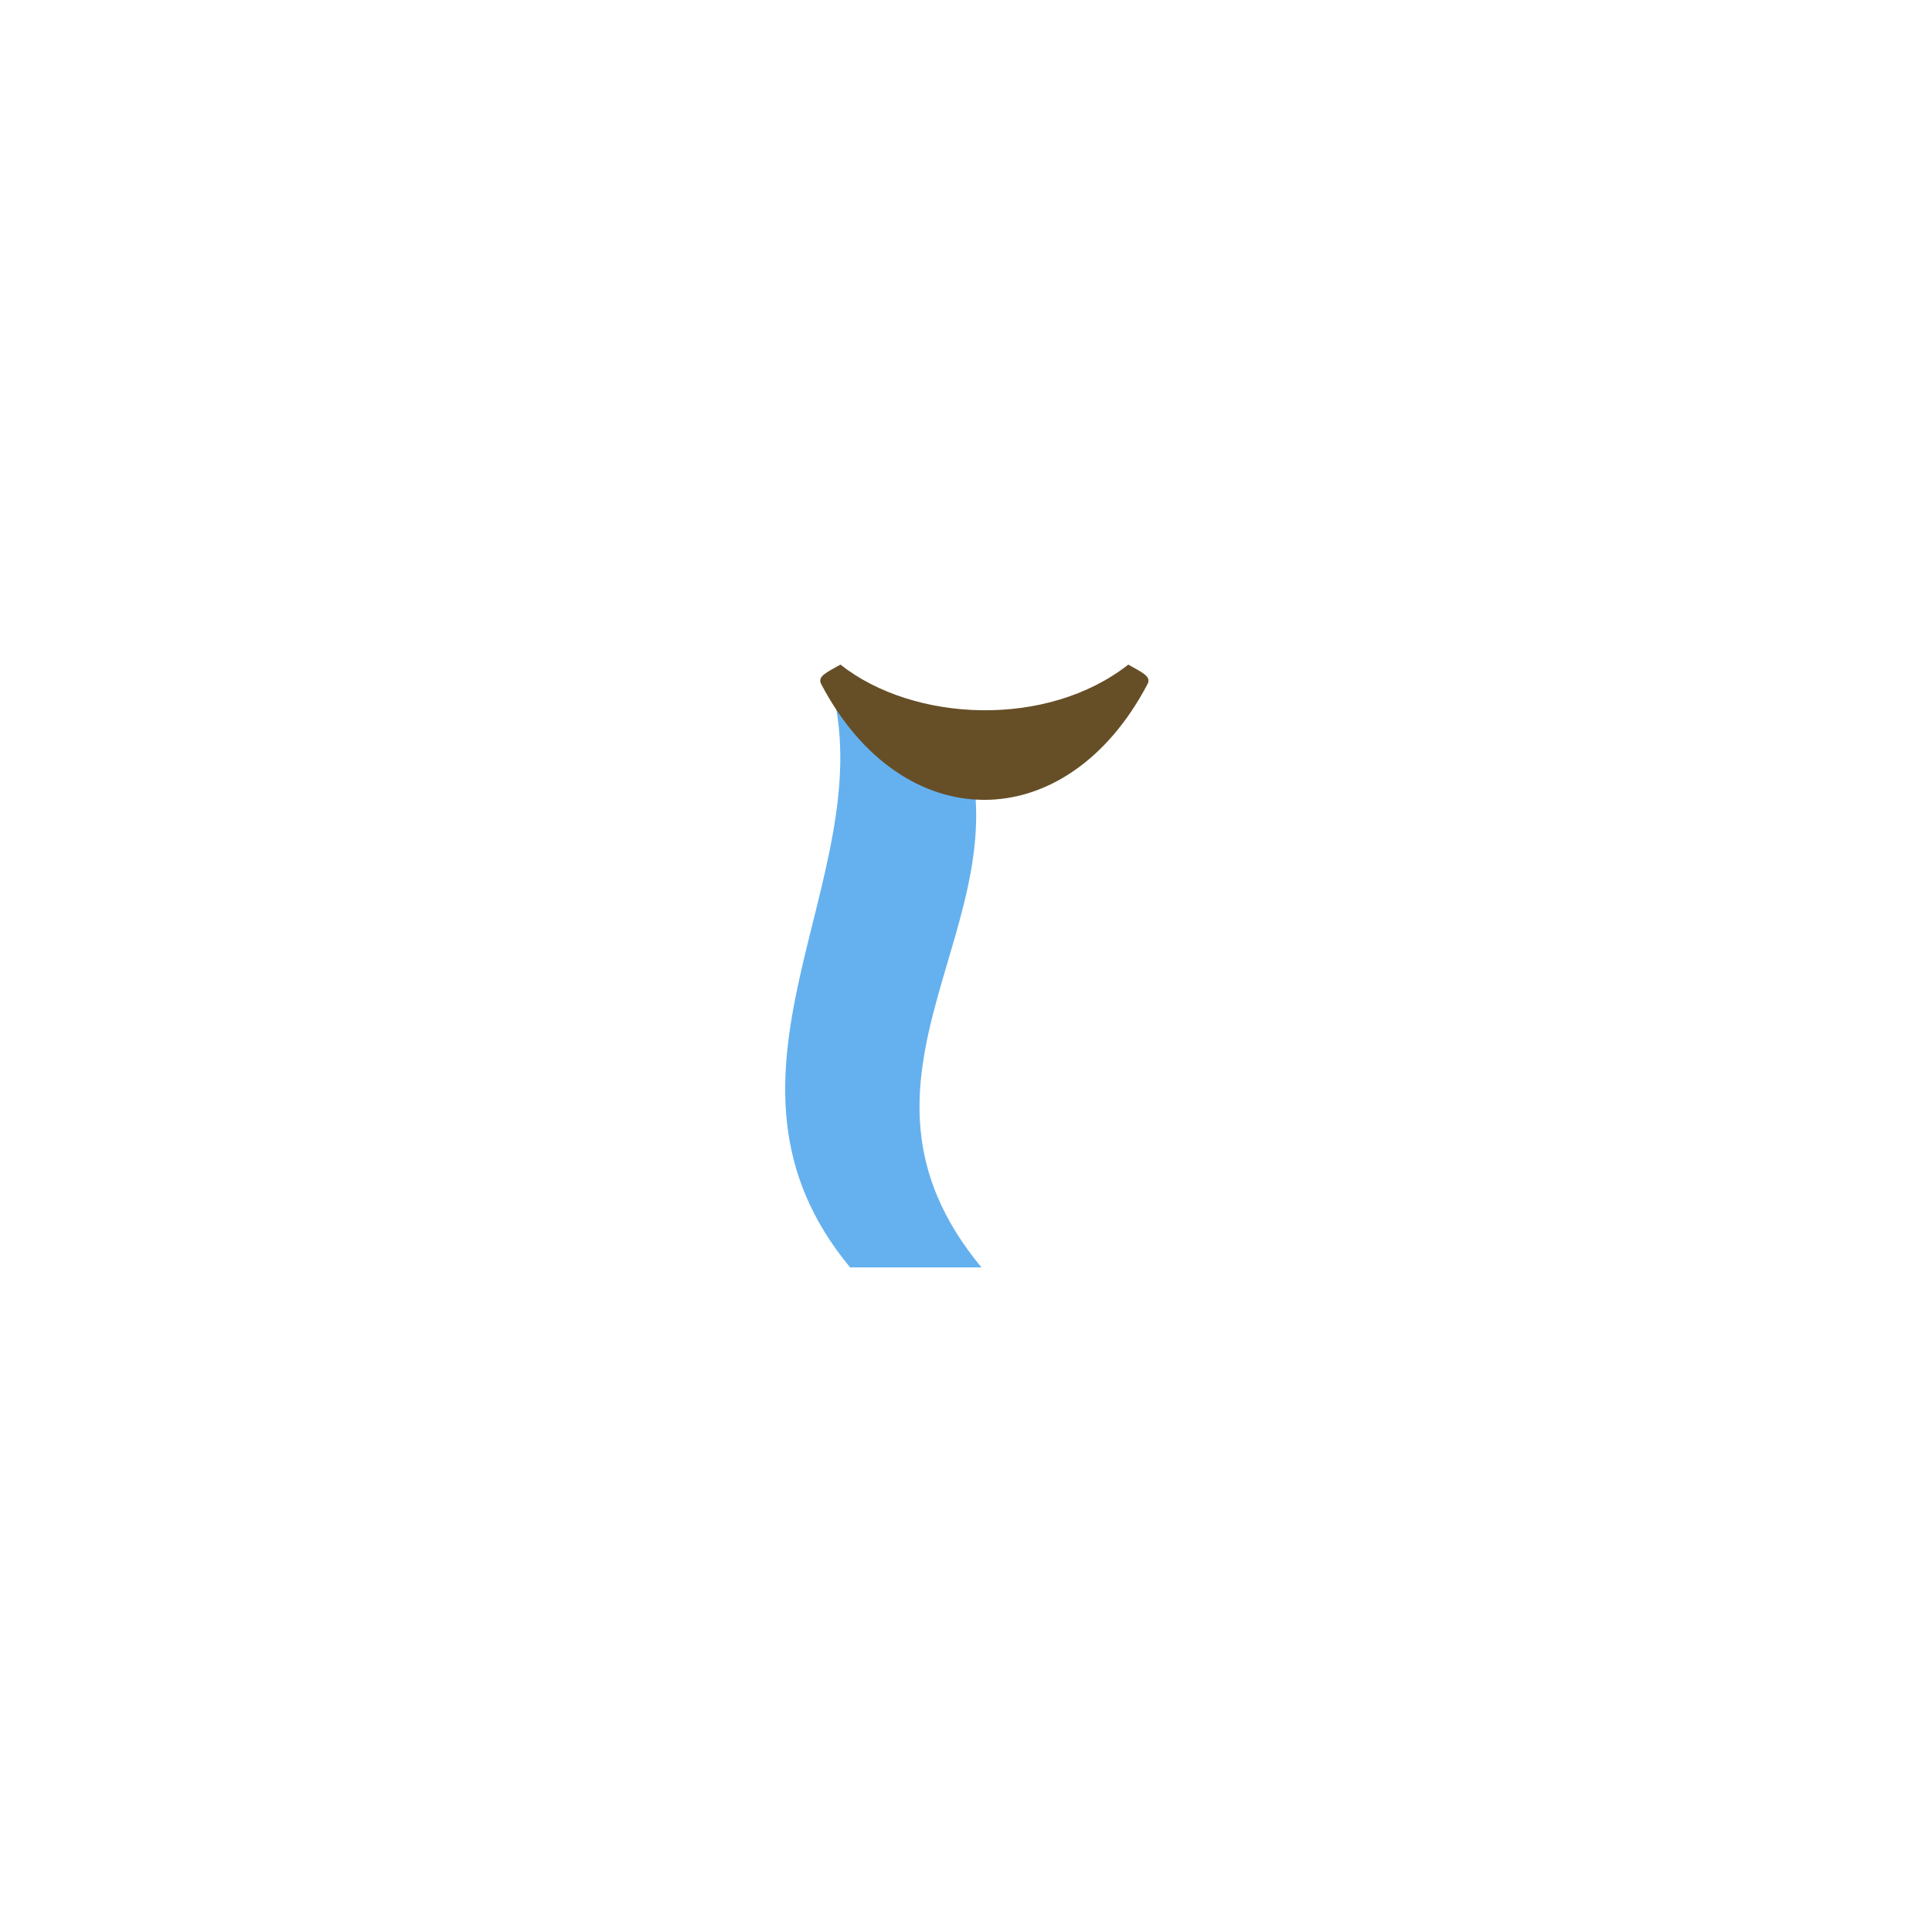 <?xml version="1.0" encoding="utf-8"?>
<!-- Generator: Adobe Illustrator 22.1.0, SVG Export Plug-In . SVG Version: 6.00 Build 0)  -->
<svg version="1.1" id="Layer_1" xmlns="http://www.w3.org/2000/svg" xmlns:xlink="http://www.w3.org/1999/xlink" x="0px" y="0px"
	 viewBox="0 0 100 100" style="enable-background:new 0 0 100 100;" xml:space="preserve">
<style type="text/css">
	.st0{fill:#65B1EF;}
	.st1{fill:#664E27;}
</style>
<g>
	<path class="st0" d="M50.8,65.6c-2.3,0-4.6,0-6.8,0c-8.2-9.9,1.5-20-0.9-29.8c2.3,0,4.6,2.5,6.8,2.5C53.1,47.8,42.6,55.7,50.8,65.6
		"/>
	<path class="st1" d="M42.5,35.4c4.2,8,12.7,8,16.9,0c0.2-0.4-0.3-0.6-1-1c-4.2,3.3-11.1,3-14.9,0C42.8,34.8,42.3,35,42.5,35.4"/>
</g>
</svg>
